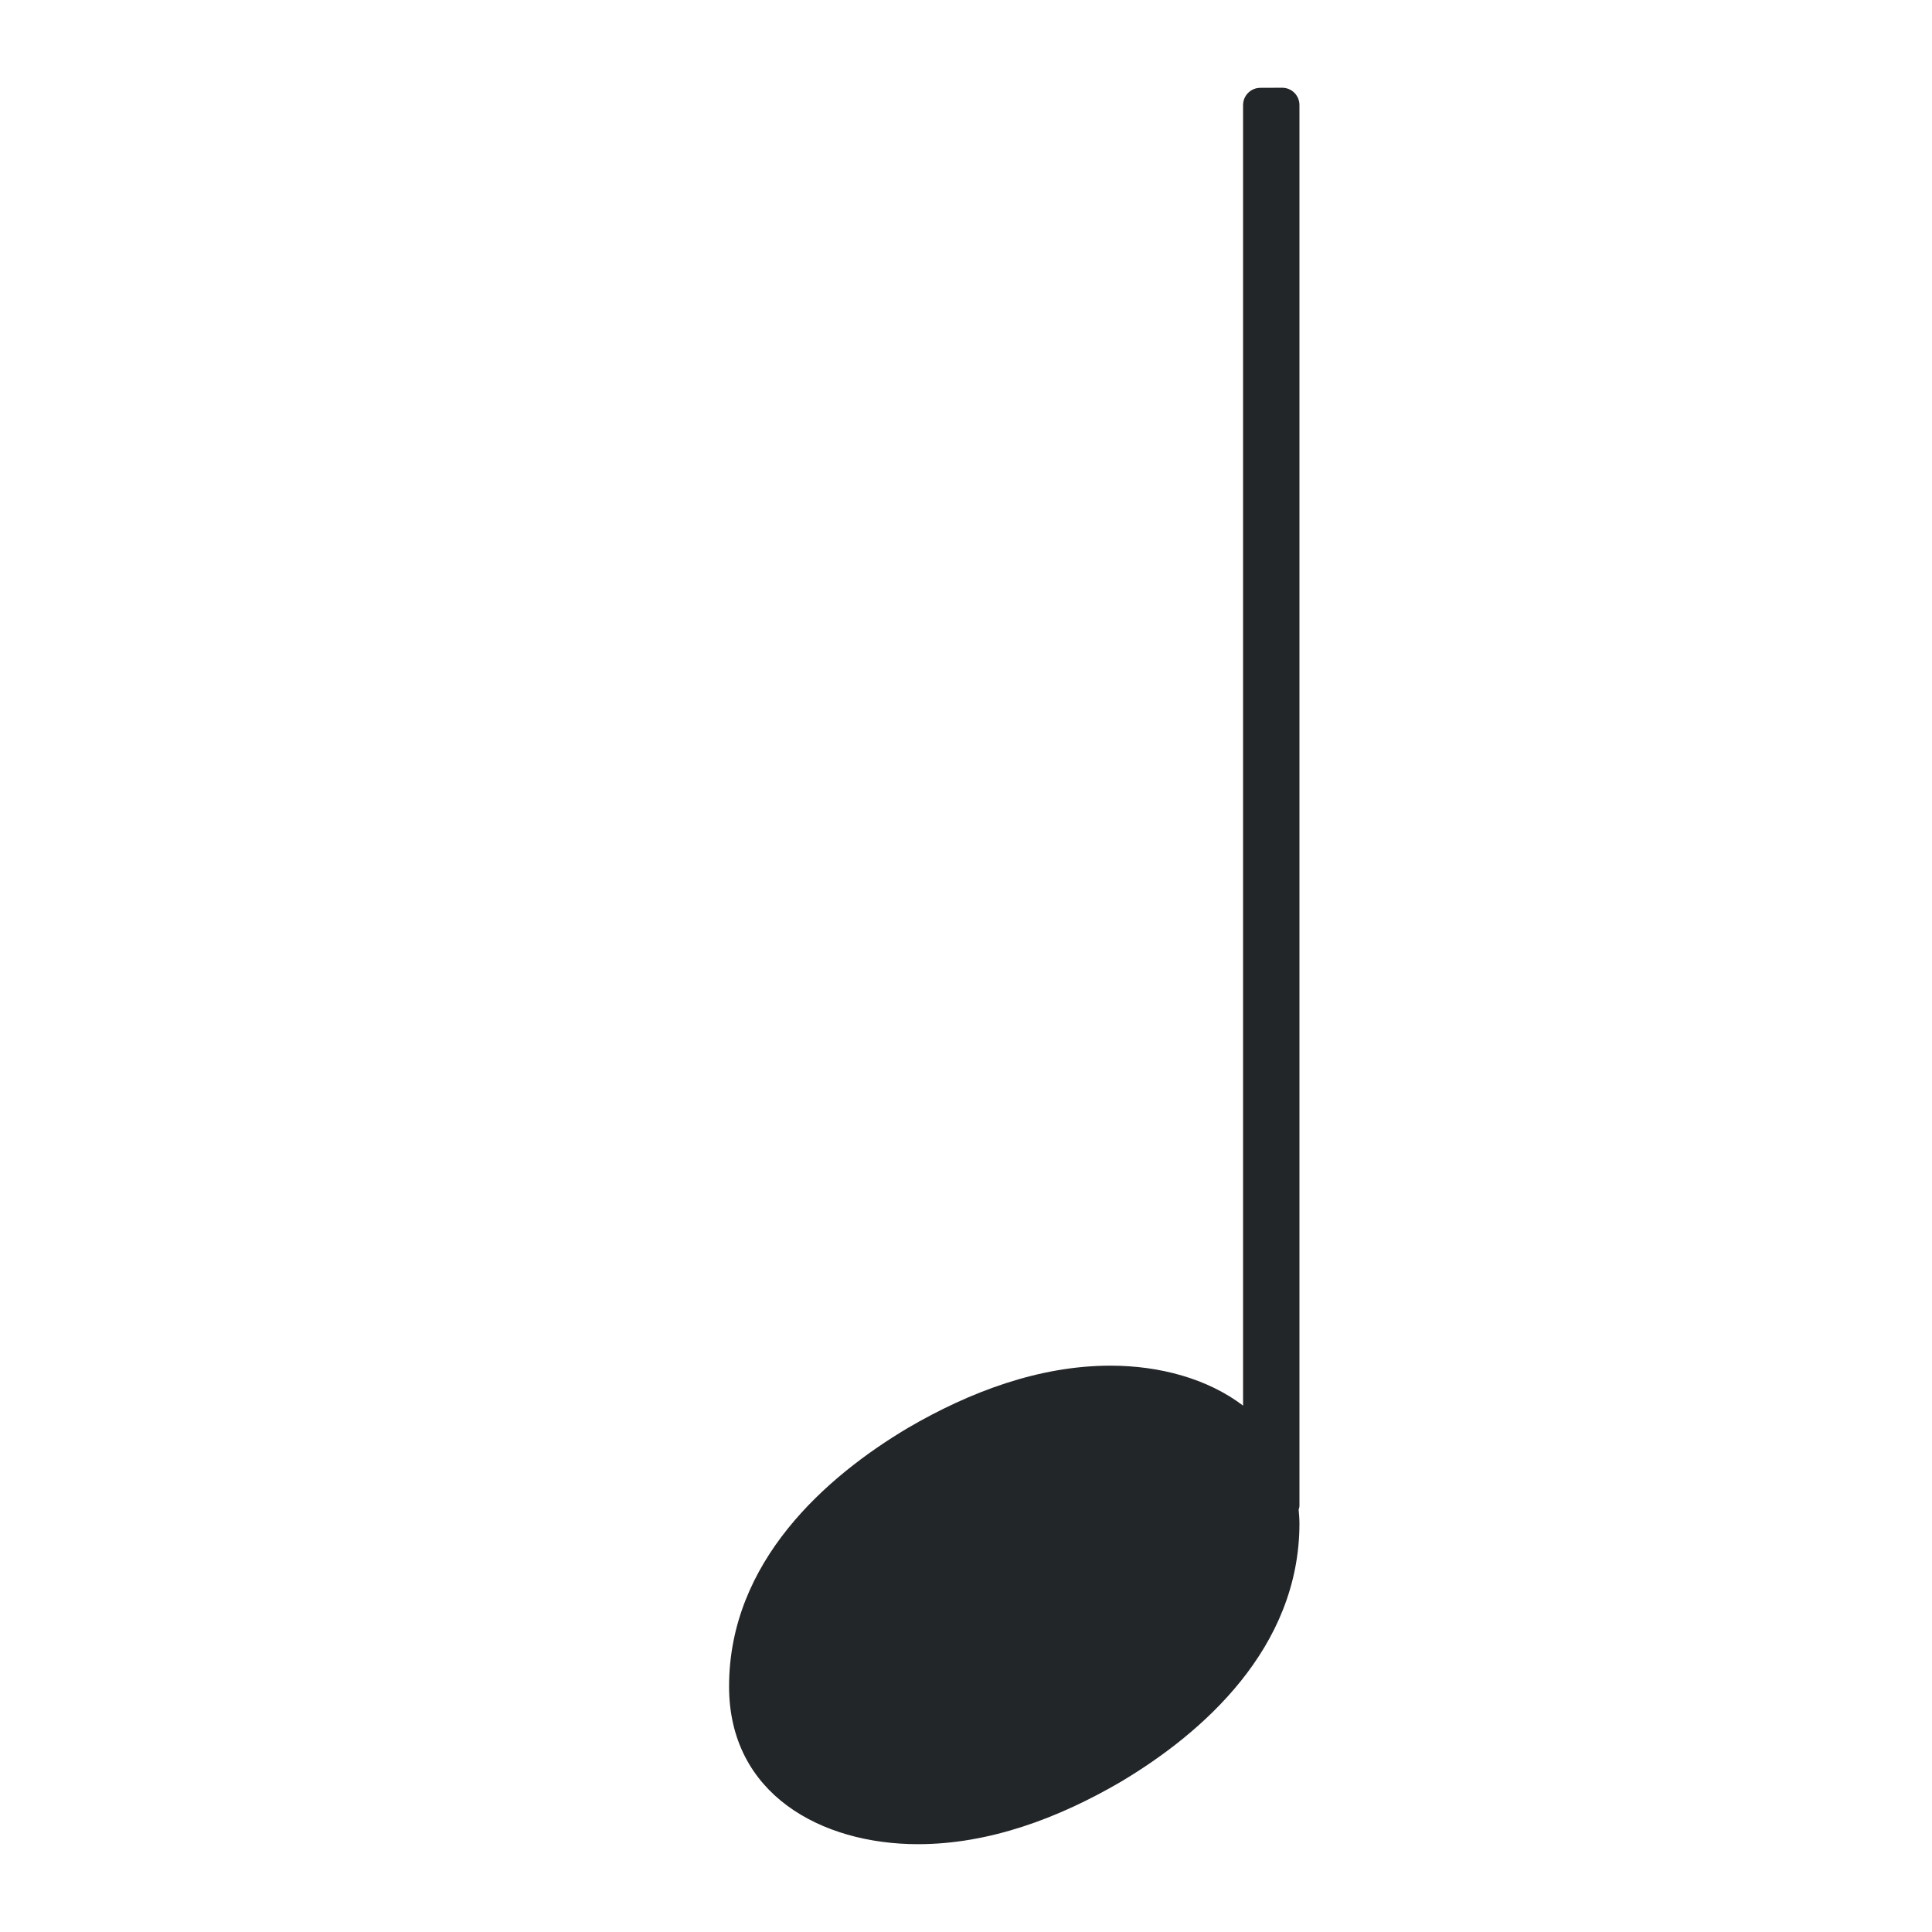 <?xml version="1.0" encoding="UTF-8"?>
<svg id="svg510" width="22" height="22" version="1.2" xmlns="http://www.w3.org/2000/svg">
 <path id="path508" d="m14.352 1c-0.109 0-0.197 0.088-0.197 0.197v14.809c-0.402-0.306-0.948-0.455-1.51-0.455-0.809 0-1.6 0.296-2.31 0.711-0.928 0.553-2.033 1.52-2.033 2.942 0 1.224 1.046 1.796 2.152 1.796 0.809 0 1.6-0.296 2.31-0.711 0.928-0.553 2.033-1.52 2.033-2.942 0-0.054-0.005-0.104-0.009-0.156 0.003-0.014 0.009-0.028 0.009-0.043v-15.952c0-0.109-0.088-0.197-0.197-0.197z" fill="#232629"/>
</svg>
